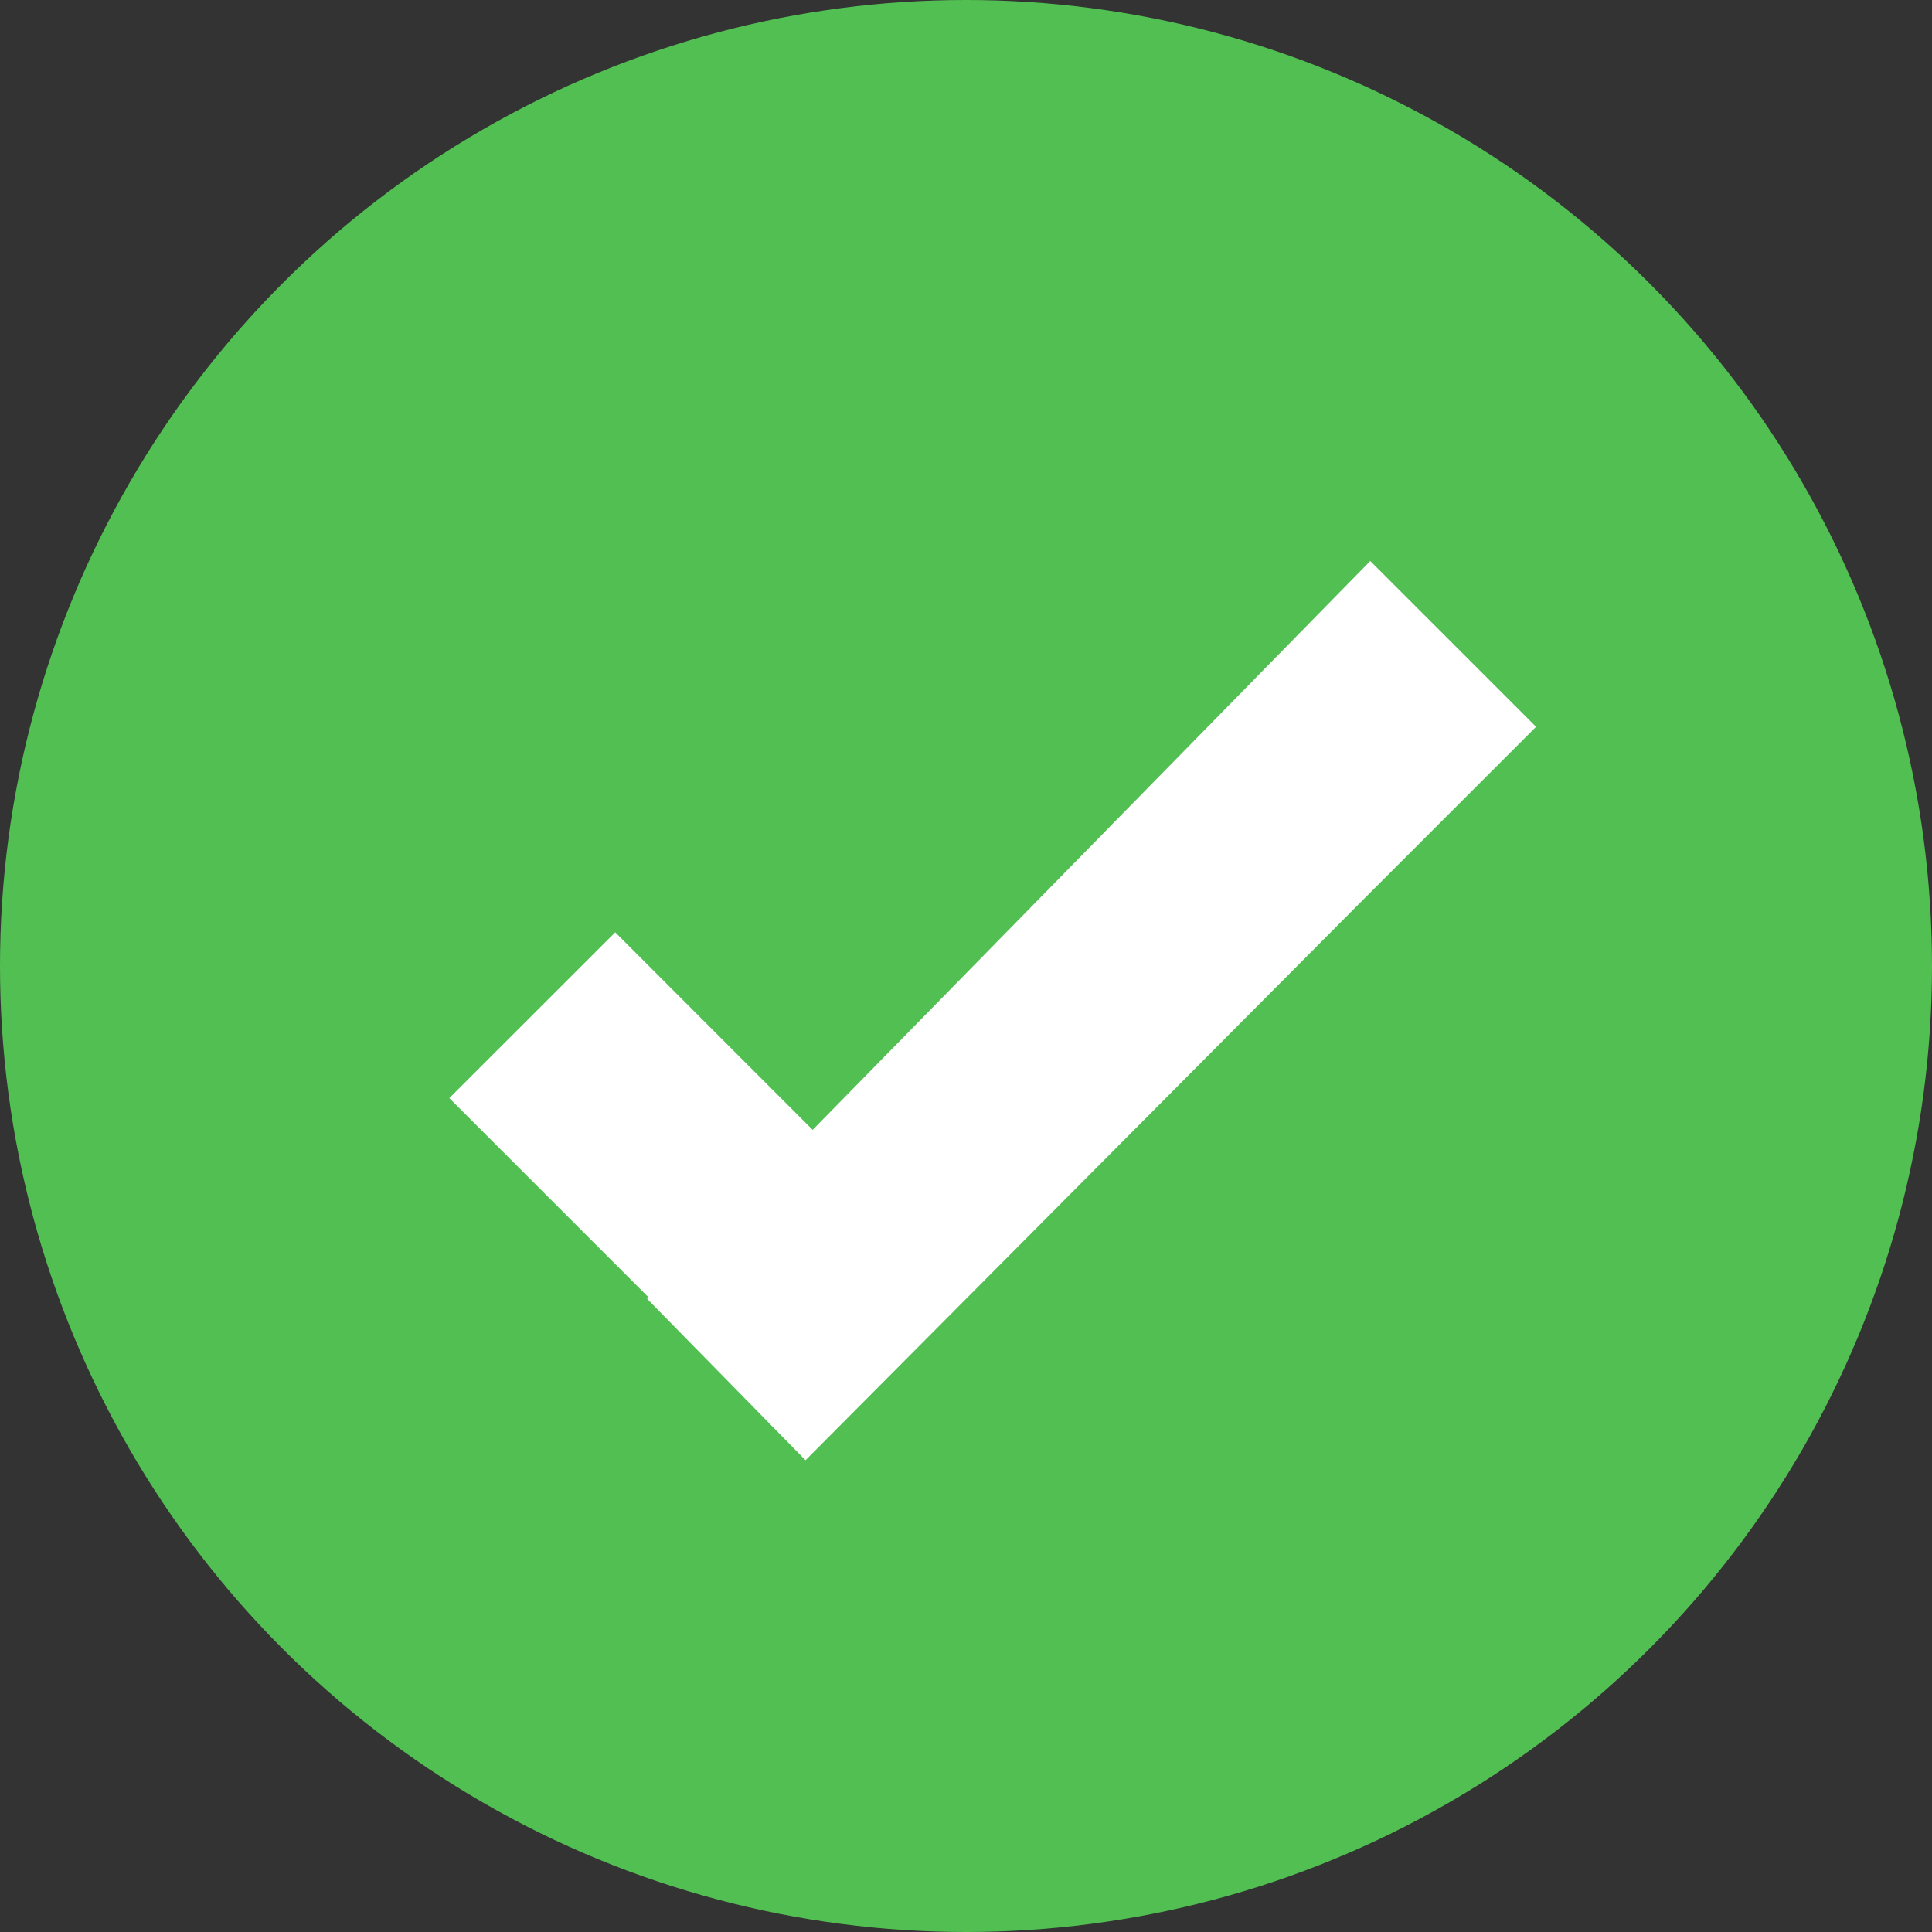<?xml version="1.0" encoding="UTF-8" standalone="no"?>
<svg width="16px" height="16px" viewBox="0 0 16 16" version="1.1" xmlns="http://www.w3.org/2000/svg" xmlns:xlink="http://www.w3.org/1999/xlink">
    <rect x="0" y="0" width="16" height="16" fill="#333333" stroke="none"/>
    <!-- Generator: Sketch 48.2 (47327) - http://www.bohemiancoding.com/sketch -->
    <title>icon_select</title>
    <desc>Created with Sketch.</desc>
    <defs></defs>
    <g id="selectaproject" stroke="none" stroke-width="1" fill="none" fill-rule="evenodd" transform="translate(-480, -133)">
        <g id="popup_selectproject">
            <g id="option" transform="translate(453, 92)">
                <g id="icon_select" transform="translate(27, 41)">
                    <g>
                        <circle id="1" fill="#52BF53" cx="8" cy="8" r="8"></circle>
                        <path d="M6.73,9.357 L11.348,4.646 L12.721,6.019 L11.237,7.503 L6.671,12.093 L5.359,10.756 L5.371,10.744 L3.721,9.094 L5.095,7.721 L6.73,9.357 Z" id="Combined-Shape" fill="#FFFFFF"></path>
                    </g>
                </g>
            </g>
        </g>
    </g>
</svg>